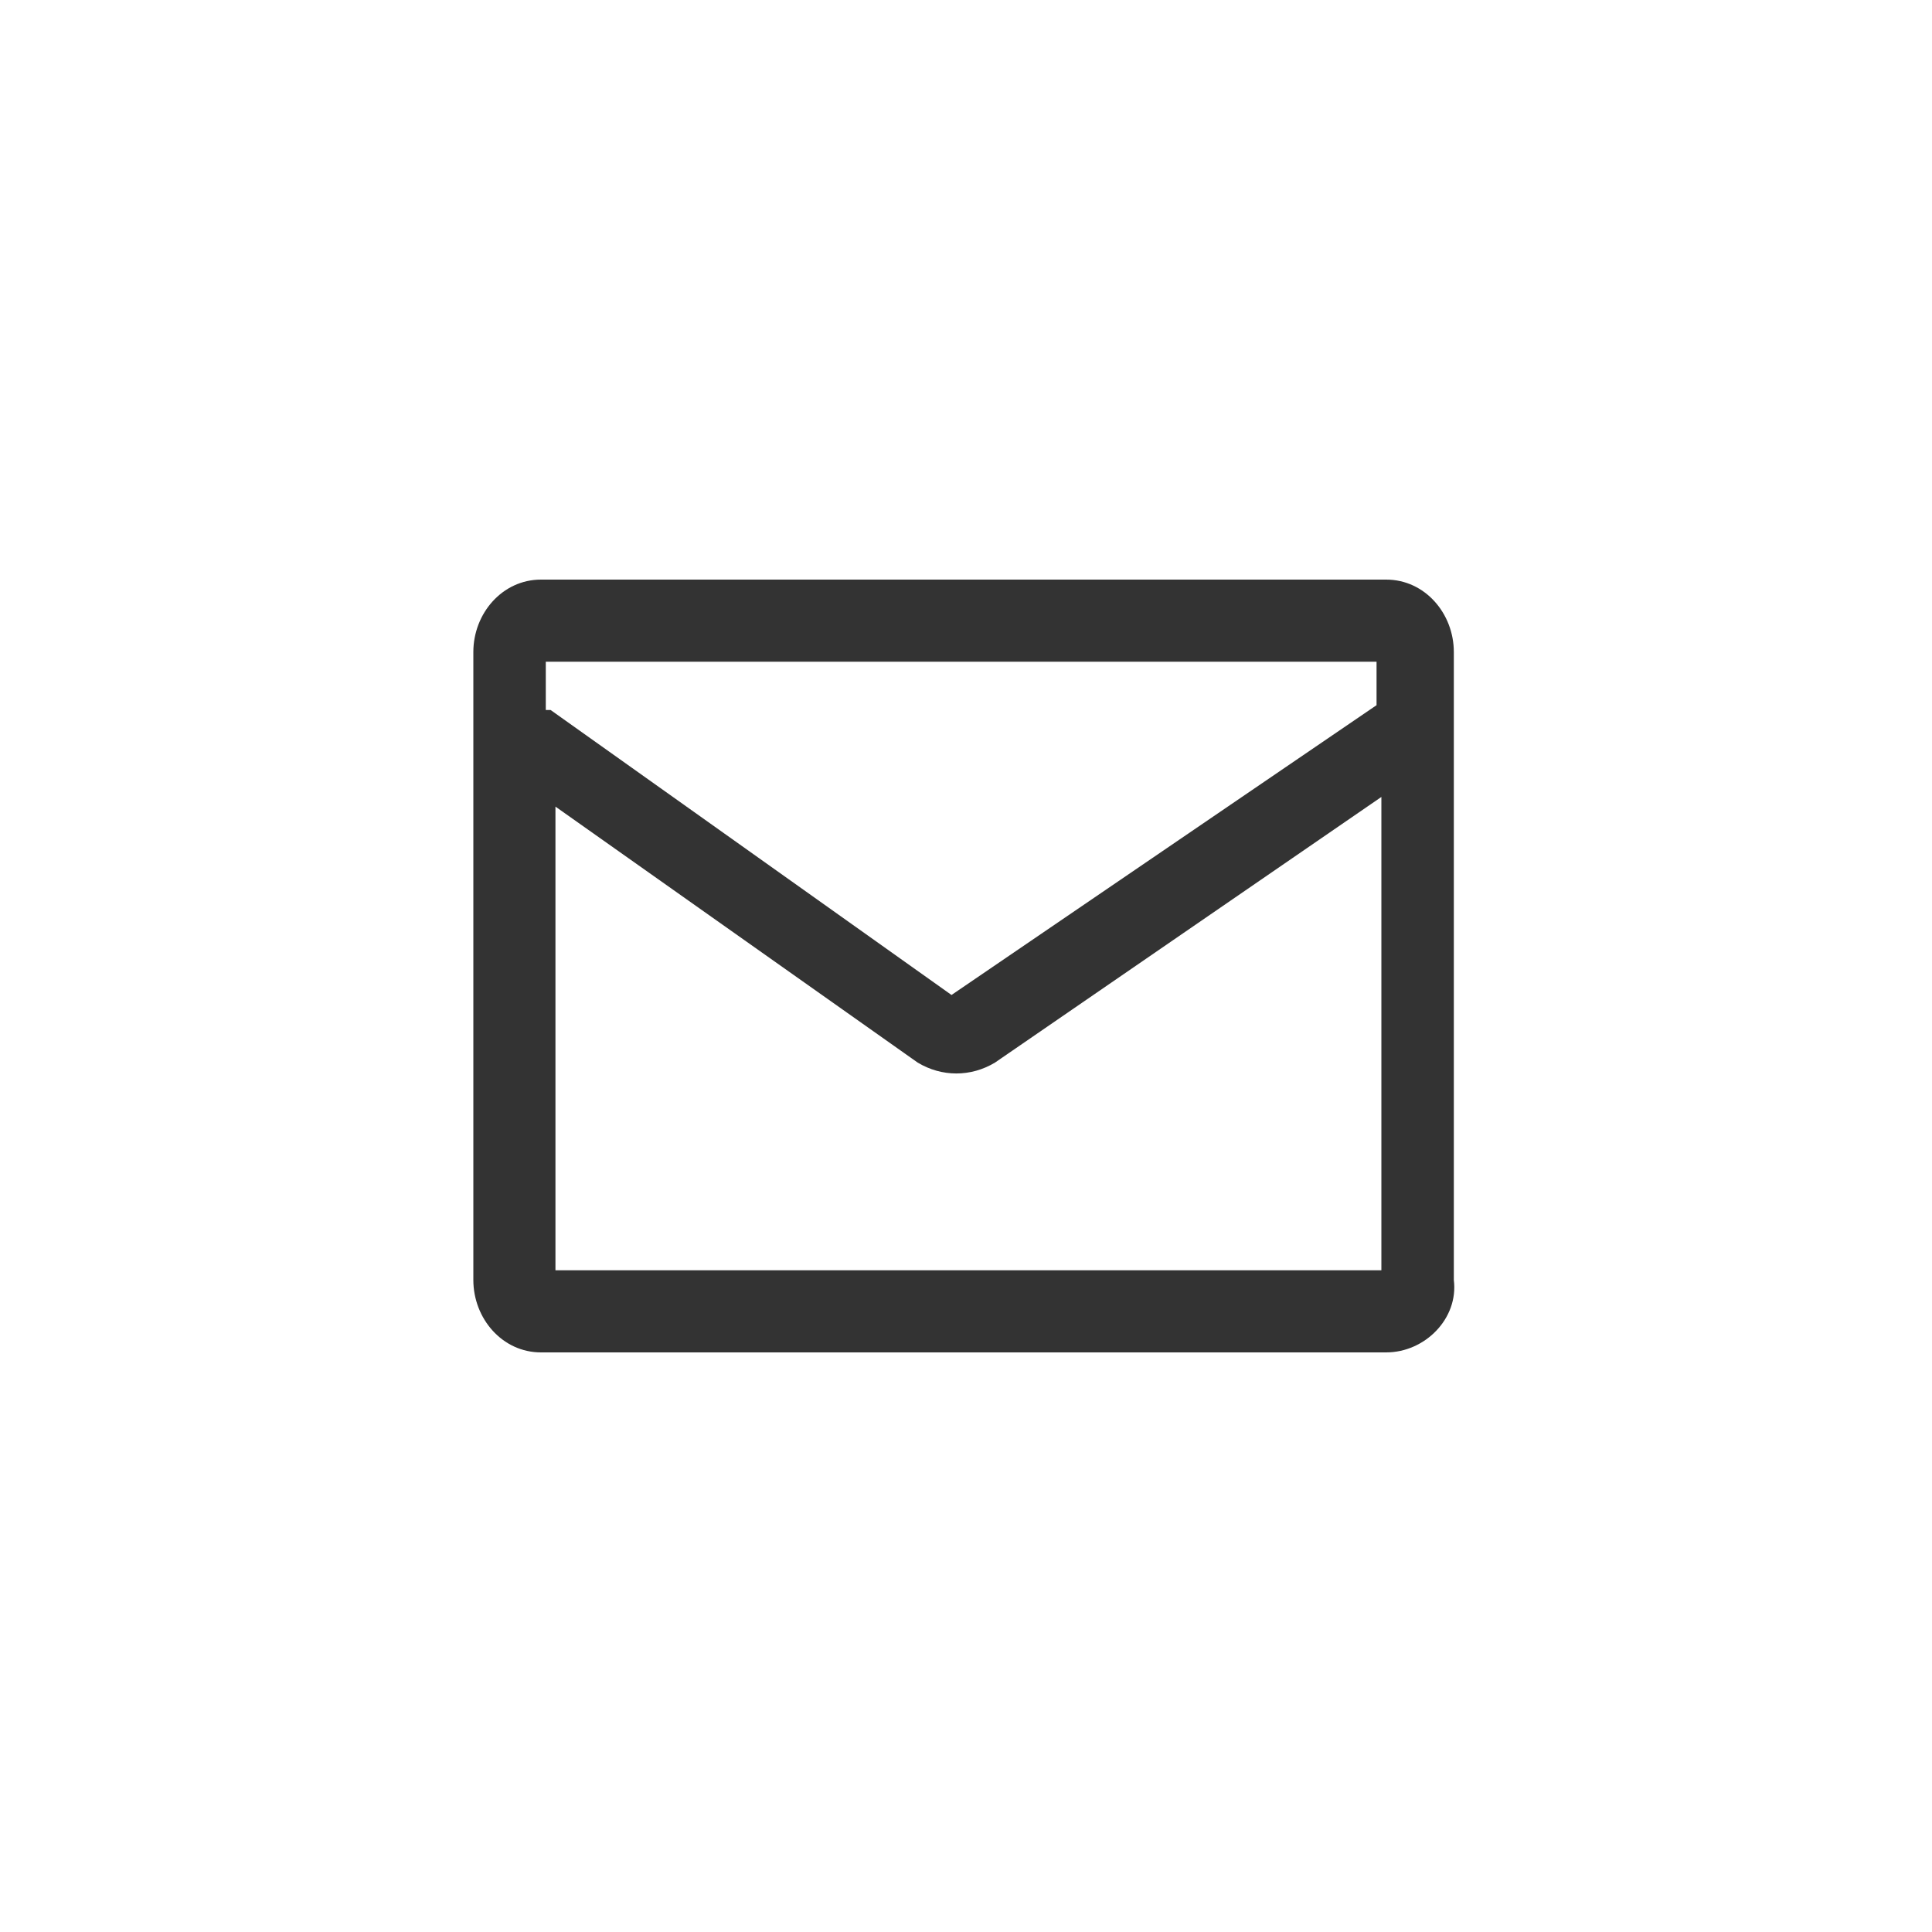 <?xml version="1.0" standalone="no"?><!DOCTYPE svg PUBLIC "-//W3C//DTD SVG 1.1//EN" "http://www.w3.org/Graphics/SVG/1.1/DTD/svg11.dtd"><svg t="1562680187786" class="icon" viewBox="0 0 1024 1024" version="1.1" xmlns="http://www.w3.org/2000/svg" p-id="3015" xmlns:xlink="http://www.w3.org/1999/xlink" width="150" height="150"><defs><style type="text/css"></style></defs><path d="M734.72 373.76v-28.16h-448v33.28l217.6 153.6h2.56l227.84-158.72c0 2.56 0 2.56 0 0z m0 40.96l-212.48 145.92c-10.24 7.68-25.6 7.68-35.84 0l-199.68-140.8v261.12h448v-266.24z m-445.44-102.4h448c17.92 0 30.72 15.36 30.72 33.28v332.8c0 17.92-15.36 33.28-30.72 33.28h-448c-17.92 0-30.72-15.36-30.72-33.28v-332.8c-2.56-17.92 12.8-33.28 30.72-33.28z" fill="#333333" p-id="3016"></path><path d="M734.72 716.8h-448c-20.48 0-35.84-17.92-35.84-38.4v-332.8c0-20.48 15.36-38.4 35.84-38.4h448c20.48 0 35.84 17.92 35.84 38.4v332.8c2.56 20.48-15.36 38.4-35.84 38.4z m-445.44-399.36c-15.36 0-28.16 12.8-28.16 28.16v332.8c0 15.36 12.8 28.16 28.16 28.16h448c15.36 0 28.16-12.8 28.16-28.16v-332.8c0-15.36-12.8-28.16-28.16-28.16h-448z m450.56 366.08h-455.68V409.6l204.8 145.92c10.24 7.68 23.04 7.68 33.28 0l217.6-148.48v276.48z m-448-10.24h440.32v-250.88l-204.8 140.8c-12.8 7.68-28.16 7.68-40.96 0l-192-135.68v245.76z m215.04-138.24h-2.56l-220.16-156.16v-38.4h455.68v35.84h-2.56l-227.84 156.16-2.56 2.56z m-215.04-158.72l212.48 151.04 225.28-153.6v-23.04h-440.32v25.6z" fill="#333333" p-id="3017"></path></svg>